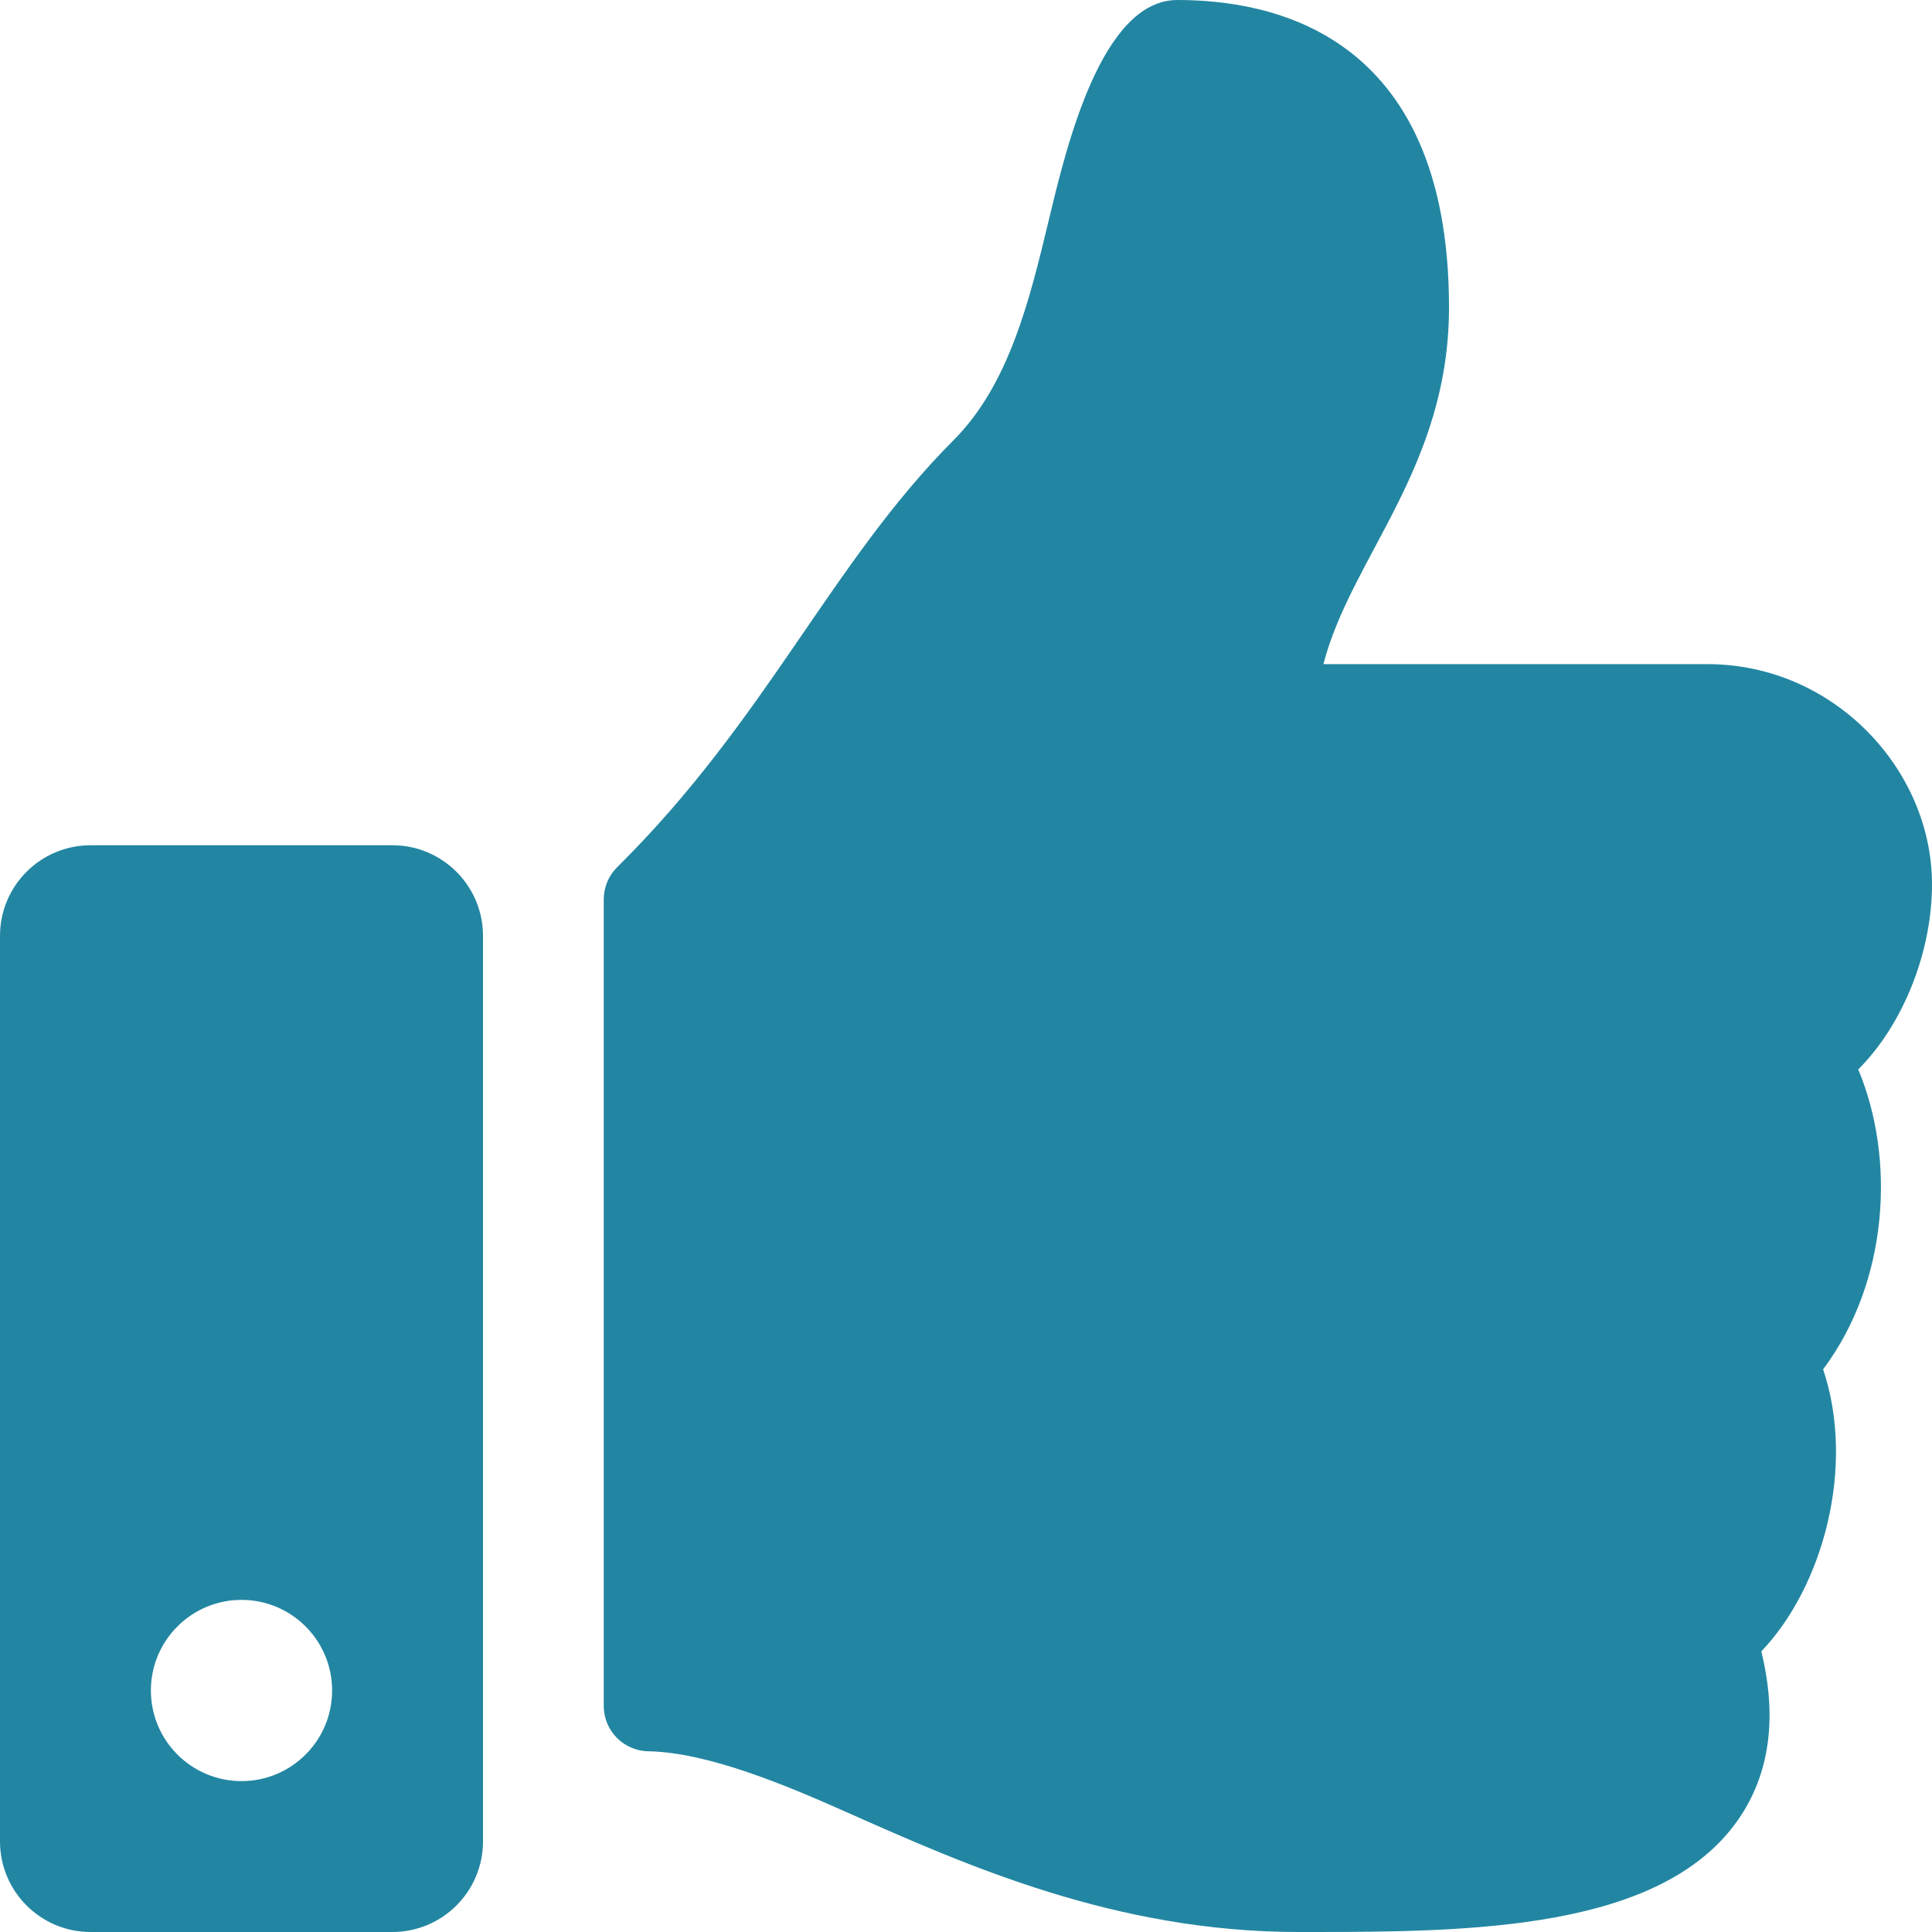 <svg width="20" height="20" viewBox="0 0 20 20" fill="none" xmlns="http://www.w3.org/2000/svg">
<path d="M4.062 8.75H0.938C0.42 8.75 0 9.17 0 9.688V19.062C0 19.58 0.42 20 0.938 20H4.062C4.58 20 5 19.58 5 19.062V9.688C5 9.17 4.58 8.75 4.062 8.75ZM2.5 18.438C1.982 18.438 1.562 18.018 1.562 17.5C1.562 16.982 1.982 16.562 2.5 16.562C3.018 16.562 3.438 16.982 3.438 17.5C3.438 18.018 3.018 18.438 2.5 18.438ZM15 3.182C15 4.839 13.986 5.768 13.7 6.875H17.674C18.978 6.875 19.994 7.959 20 9.144C20.003 9.845 19.705 10.6 19.241 11.066L19.236 11.07C19.62 11.982 19.558 13.259 18.873 14.175C19.212 15.186 18.87 16.429 18.233 17.095C18.401 17.782 18.32 18.367 17.993 18.838C17.195 19.984 15.219 20 13.548 20L13.437 20C11.551 19.999 10.007 19.312 8.767 18.761C8.144 18.483 7.329 18.14 6.71 18.129C6.455 18.124 6.25 17.916 6.25 17.66V9.31C6.25 9.185 6.3 9.065 6.389 8.977C7.936 7.448 8.602 5.829 9.87 4.558C10.448 3.979 10.659 3.104 10.862 2.258C11.036 1.535 11.399 0 12.188 0C13.125 0 15 0.312 15 3.182Z" fill="#2286A2"/>
</svg>
